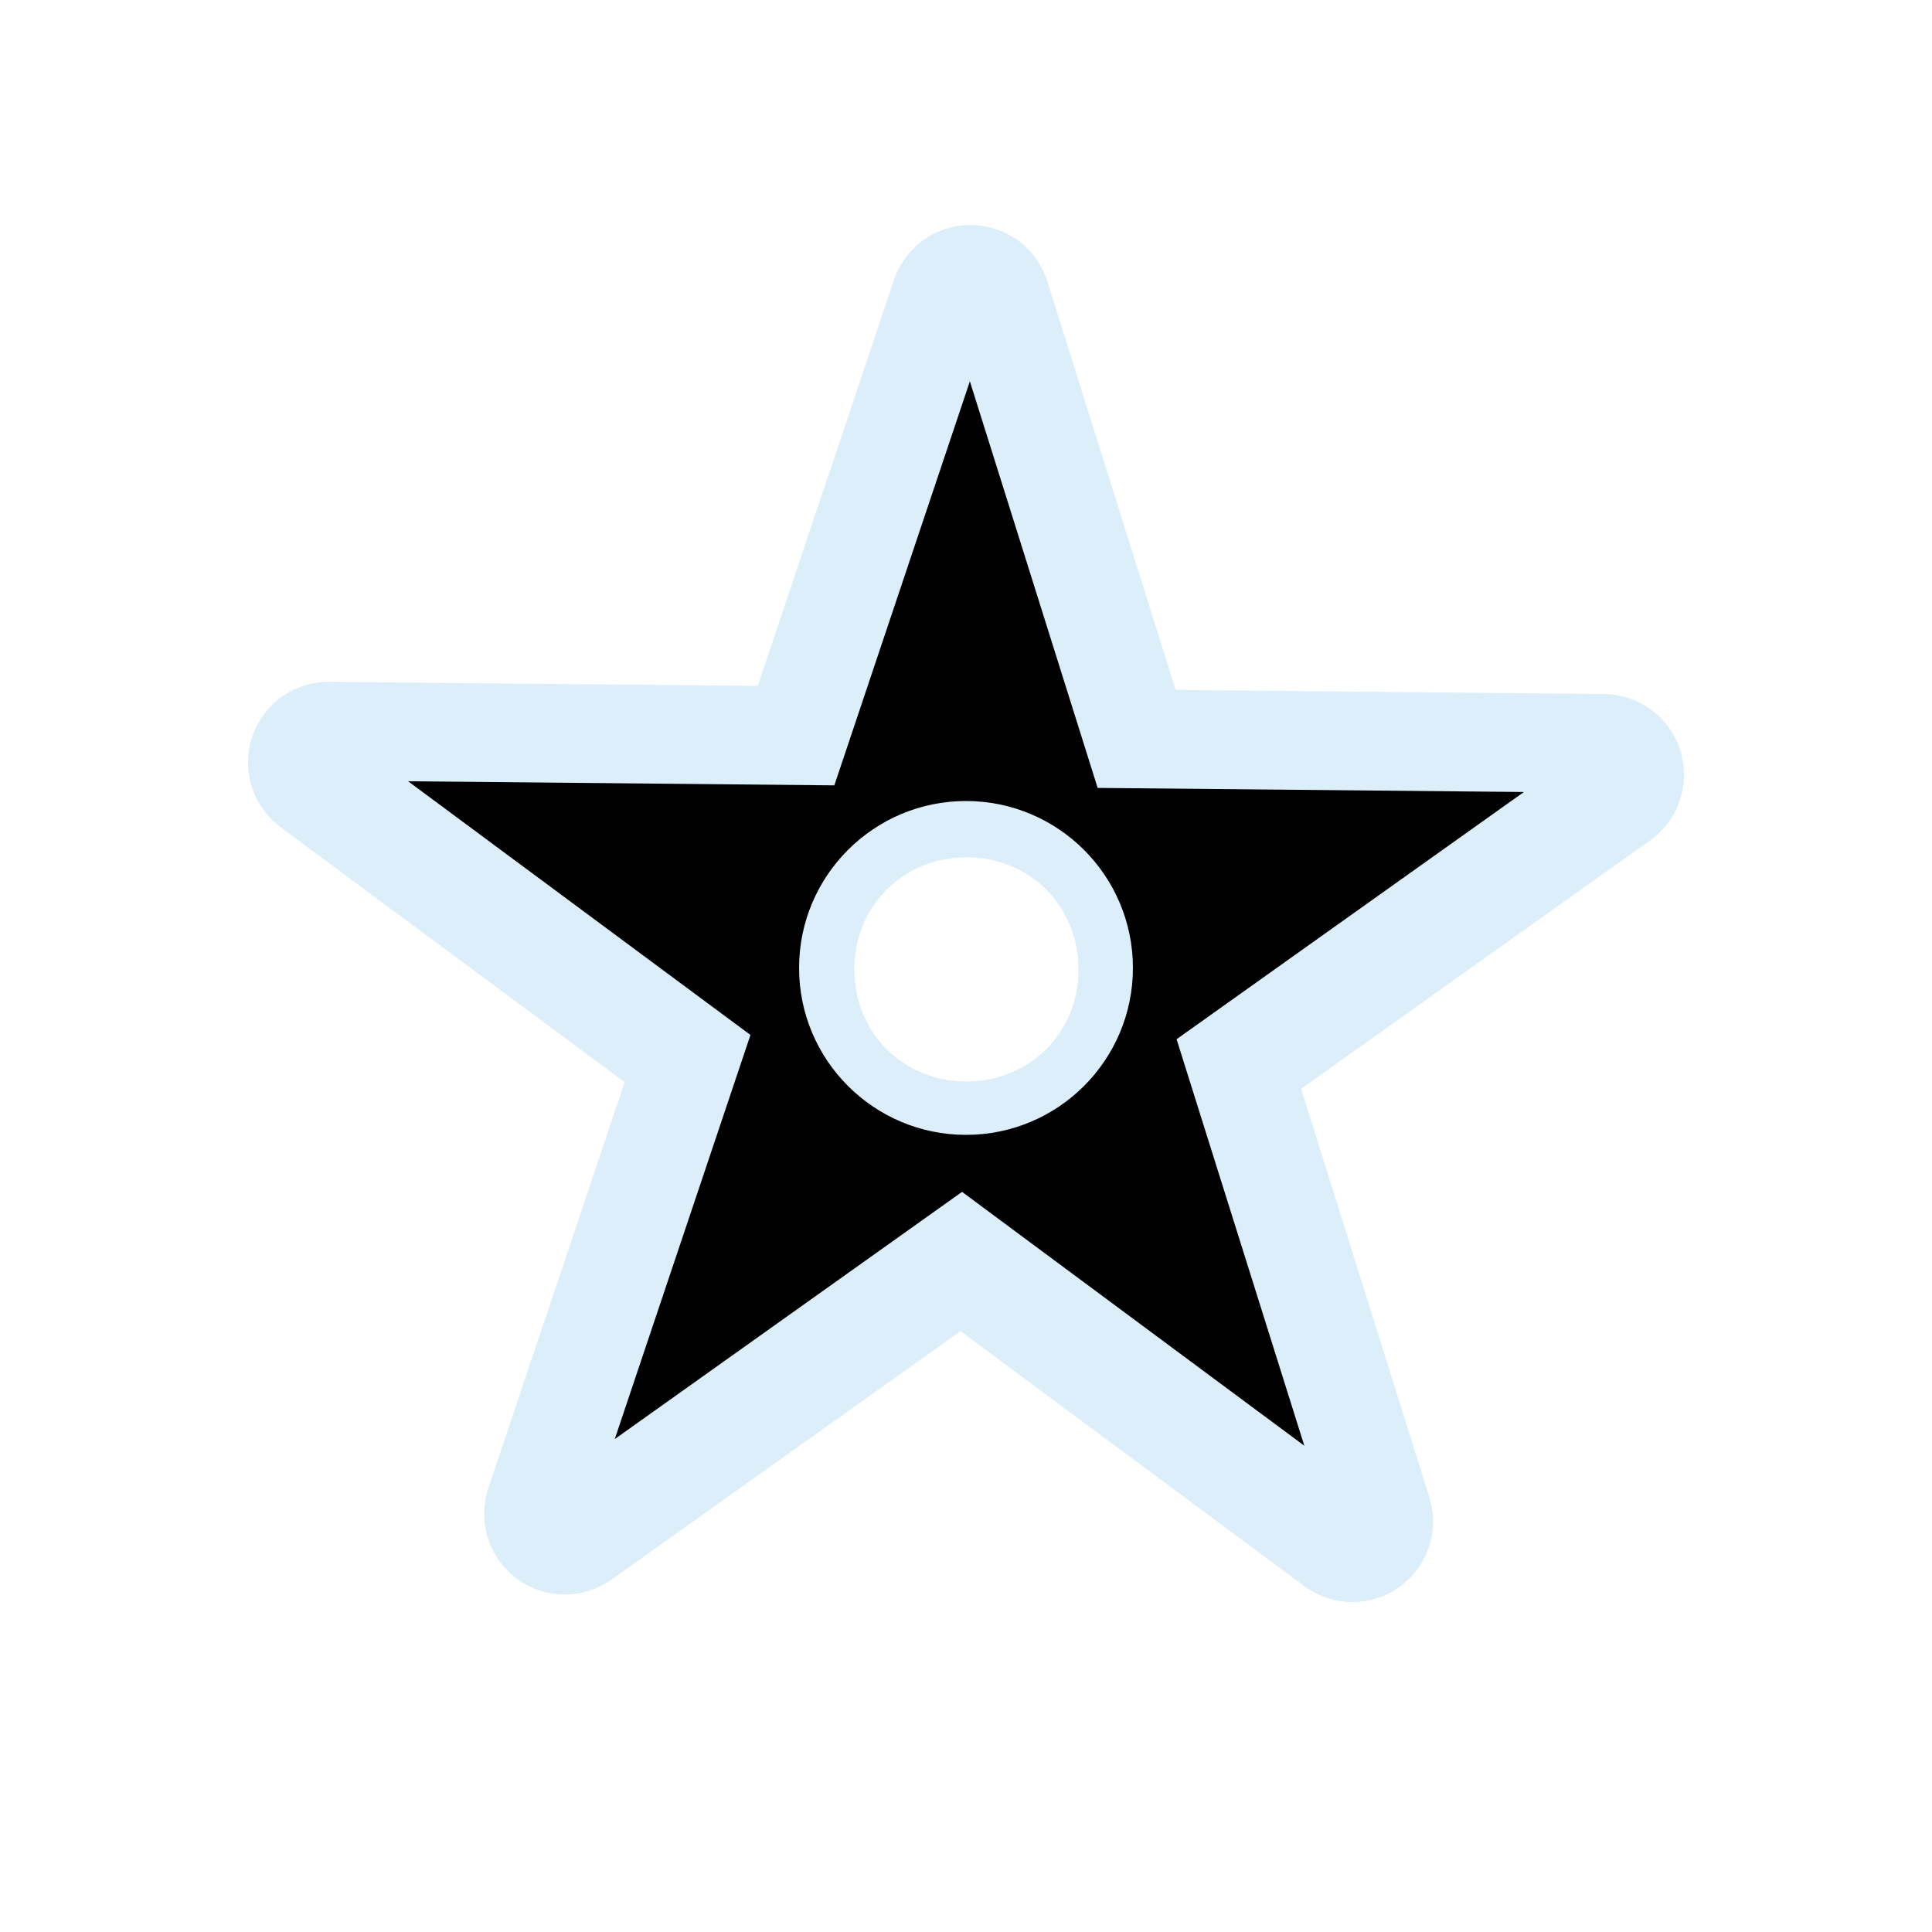 <svg width="48" height="48" viewBox="0 0 1060 1060" fill="none" xmlns="http://www.w3.org/2000/svg">
<path opacity="0.426" d="M530.934 123.444C521.993 123.745 513.165 126.838 505.991 132.183C498.817 137.529 493.328 145.103 490.482 153.584L415.765 376.329L180.739 374.079C171.474 373.991 162.204 376.906 154.657 382.281C147.11 387.655 141.323 395.462 138.376 404.246C135.429 413.031 135.337 422.747 138.115 431.586C140.894 440.425 146.53 448.341 153.974 453.858L342.735 593.73L267.924 816.522C264.981 825.305 264.89 835.019 267.67 843.855C270.449 852.691 276.084 860.604 283.525 866.12C290.966 871.637 300.176 874.728 309.438 874.819C318.701 874.91 327.969 872 335.517 866.63L526.997 730.321L715.711 870.286C723.154 875.794 732.362 878.877 741.621 878.961C750.88 879.046 760.143 876.131 767.686 870.761C775.228 865.39 781.013 857.59 783.962 848.813C786.911 840.036 787.01 830.326 784.241 821.491L713.836 597.386L905.316 461.077C912.87 455.706 918.664 447.9 921.616 439.114C924.569 430.328 924.666 420.607 921.889 411.765C919.111 402.922 913.474 395.002 906.029 389.482C898.583 383.961 889.366 380.869 880.098 380.782L645.025 378.532L574.621 154.381C571.745 145.241 565.807 137.093 557.988 131.555C550.168 126.018 540.511 123.122 530.934 123.444H530.934ZM530.236 470.368C564.991 470.368 591.74 497.117 591.74 531.872C591.74 566.628 564.991 593.376 530.236 593.376C495.48 593.376 468.732 566.628 468.732 531.872C468.732 497.117 495.48 470.368 530.236 470.368V470.368Z" fill="#ACD8F3" />
<path d="M532.126 209.195L457.761 430.889L223.907 428.644L411.743 567.837L337.291 789.56L527.839 653.925L715.617 793.205L645.539 570.17L836.088 434.535L602.233 432.289L532.126 209.195ZM529.997 439.482C580.568 439.482 621.578 480.492 621.578 531.063C621.578 581.634 580.568 622.644 529.997 622.644C479.426 622.644 438.416 581.634 438.416 531.063C438.416 480.492 479.426 439.482 529.997 439.482V439.482Z" fill="black" />
</svg>